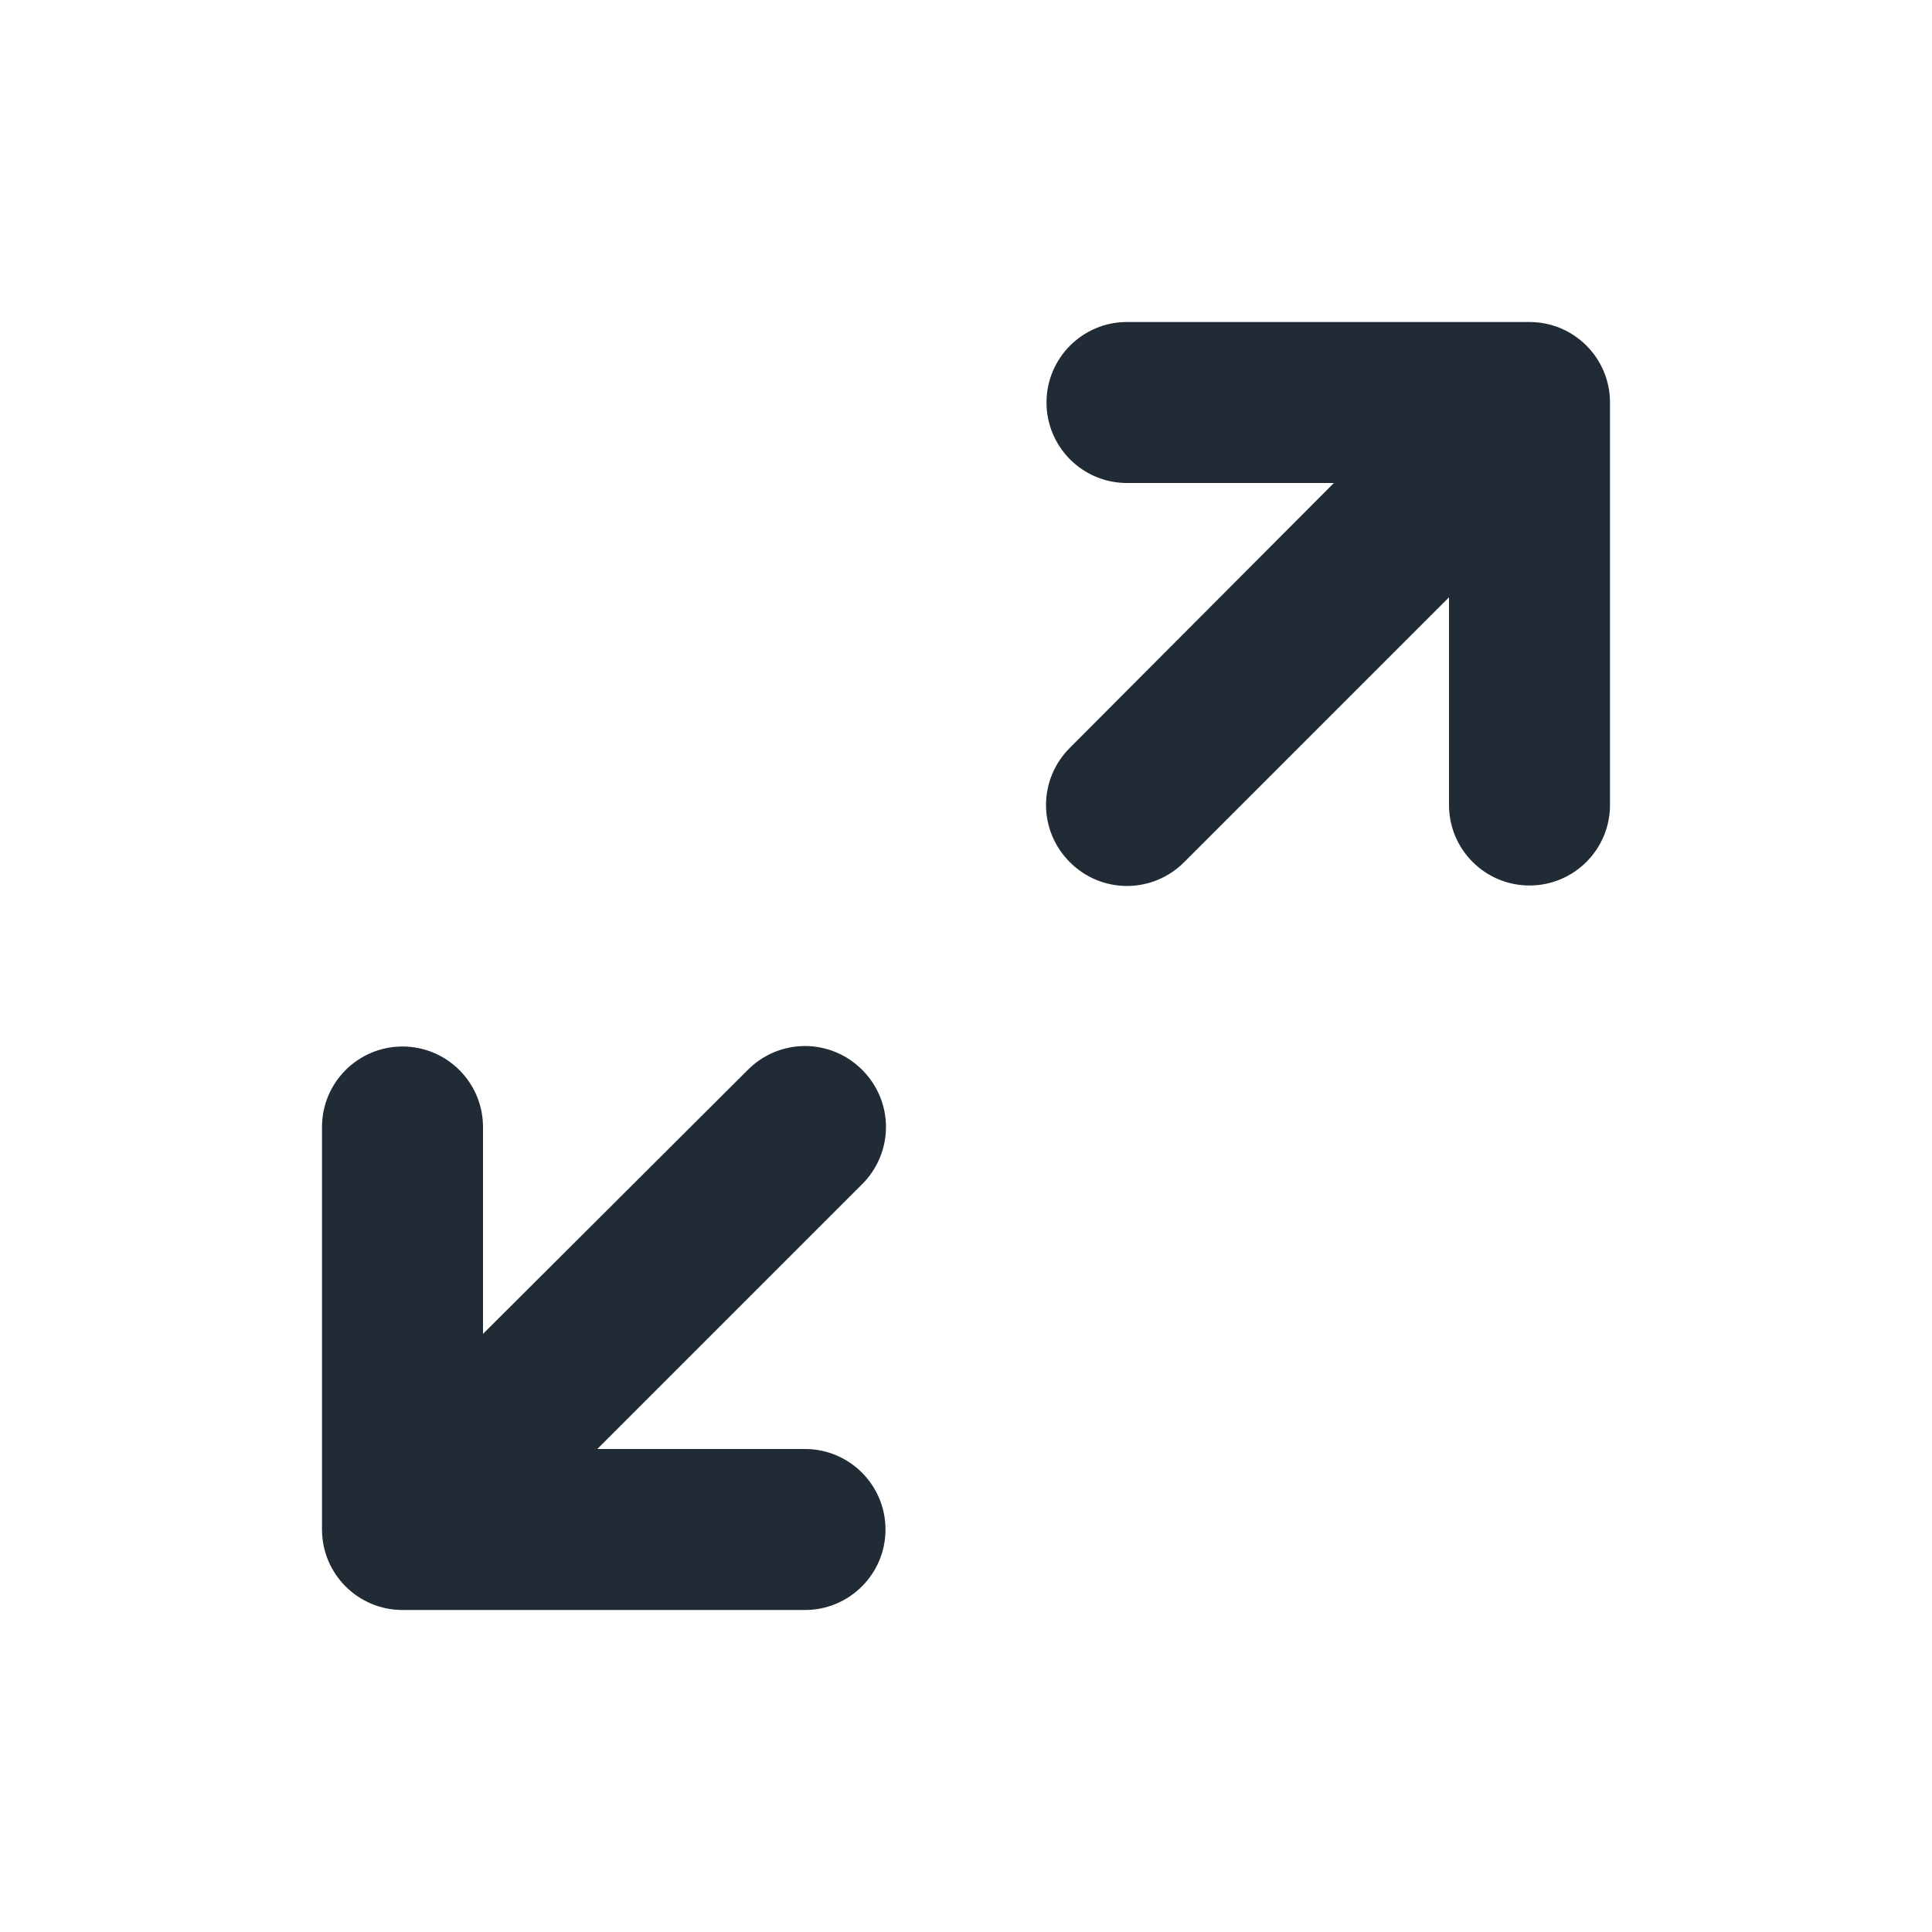<svg width="24" height="24" viewBox="0 0 24 24" fill="none" xmlns="http://www.w3.org/2000/svg">
<path d="M20 5C20 4.448 19.552 4 19 4H14C13.448 4 13 4.448 13 5C13 5.552 13.448 6 14 6H16.57L13.29 9.29C13.101 9.478 12.994 9.733 12.994 10C12.994 10.267 13.101 10.522 13.29 10.71C13.478 10.899 13.733 11.006 14 11.006C14.267 11.006 14.522 10.899 14.71 10.71L18 7.42V10C18 10.552 18.448 11 19 11C19.552 11 20 10.552 20 10V5Z" fill="#212B36"/>
<path d="M10.71 13.29C10.522 13.101 10.267 12.994 10 12.994C9.733 12.994 9.478 13.101 9.29 13.29L6 16.57V14C6 13.448 5.552 13 5 13C4.448 13 4 13.448 4 14V19C4 19.552 4.448 20 5 20H10C10.552 20 11 19.552 11 19C11 18.448 10.552 18 10 18H7.42L10.71 14.71C10.899 14.522 11.006 14.267 11.006 14C11.006 13.733 10.899 13.478 10.71 13.29Z" fill="#212B36"/>
</svg>
